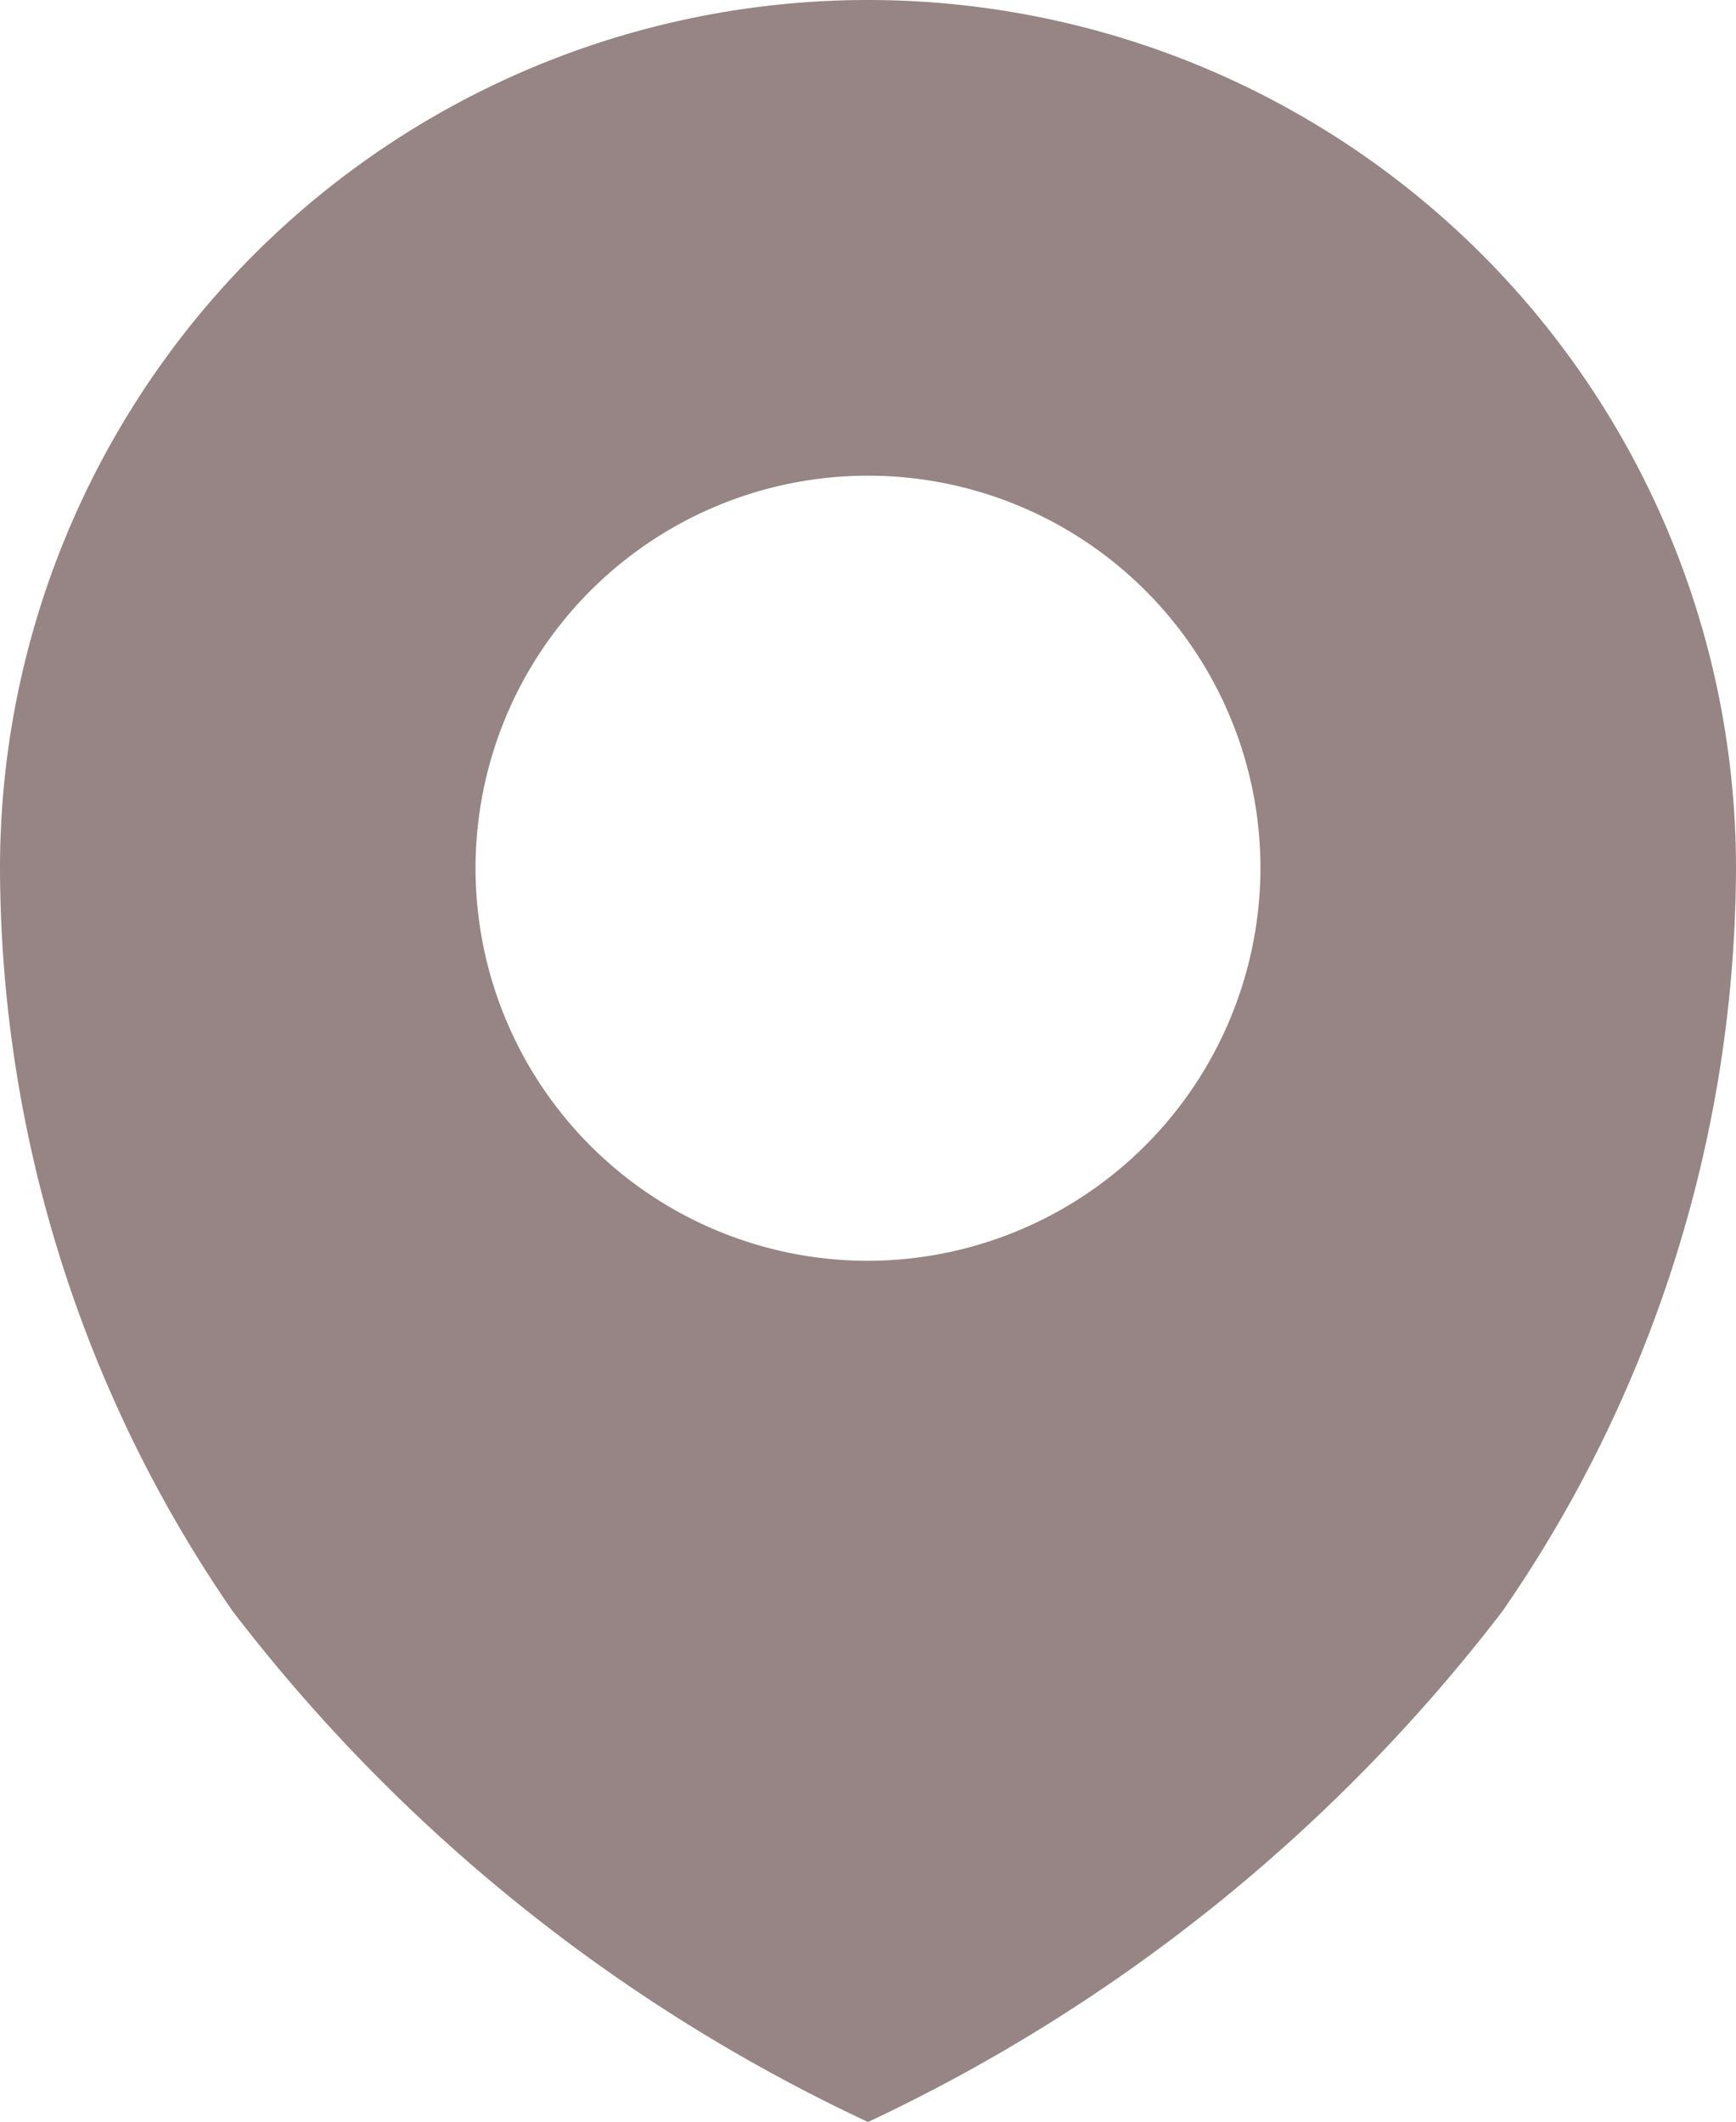 <svg xmlns="http://www.w3.org/2000/svg" width="19.64" height="24" viewBox="0 0 19.64 24"><defs><style>.cls-1{fill:#968584;}</style></defs><title>icon_pin_full</title><g id="Layer_2" data-name="Layer 2"><g id="Layer_1-2" data-name="Layer 1"><path class="cls-1" d="M9.82,0A9.82,9.82,0,0,0,0,9.82a14.85,14.85,0,0,0,2.63,8.4A19.41,19.41,0,0,0,9.82,24,19.45,19.45,0,0,0,17,18.22a14.85,14.85,0,0,0,2.64-8.4A9.82,9.82,0,0,0,9.82,0Zm0,14.26a4.44,4.44,0,1,1,4.44-4.44A4.45,4.45,0,0,1,9.82,14.26Z"/></g></g></svg>